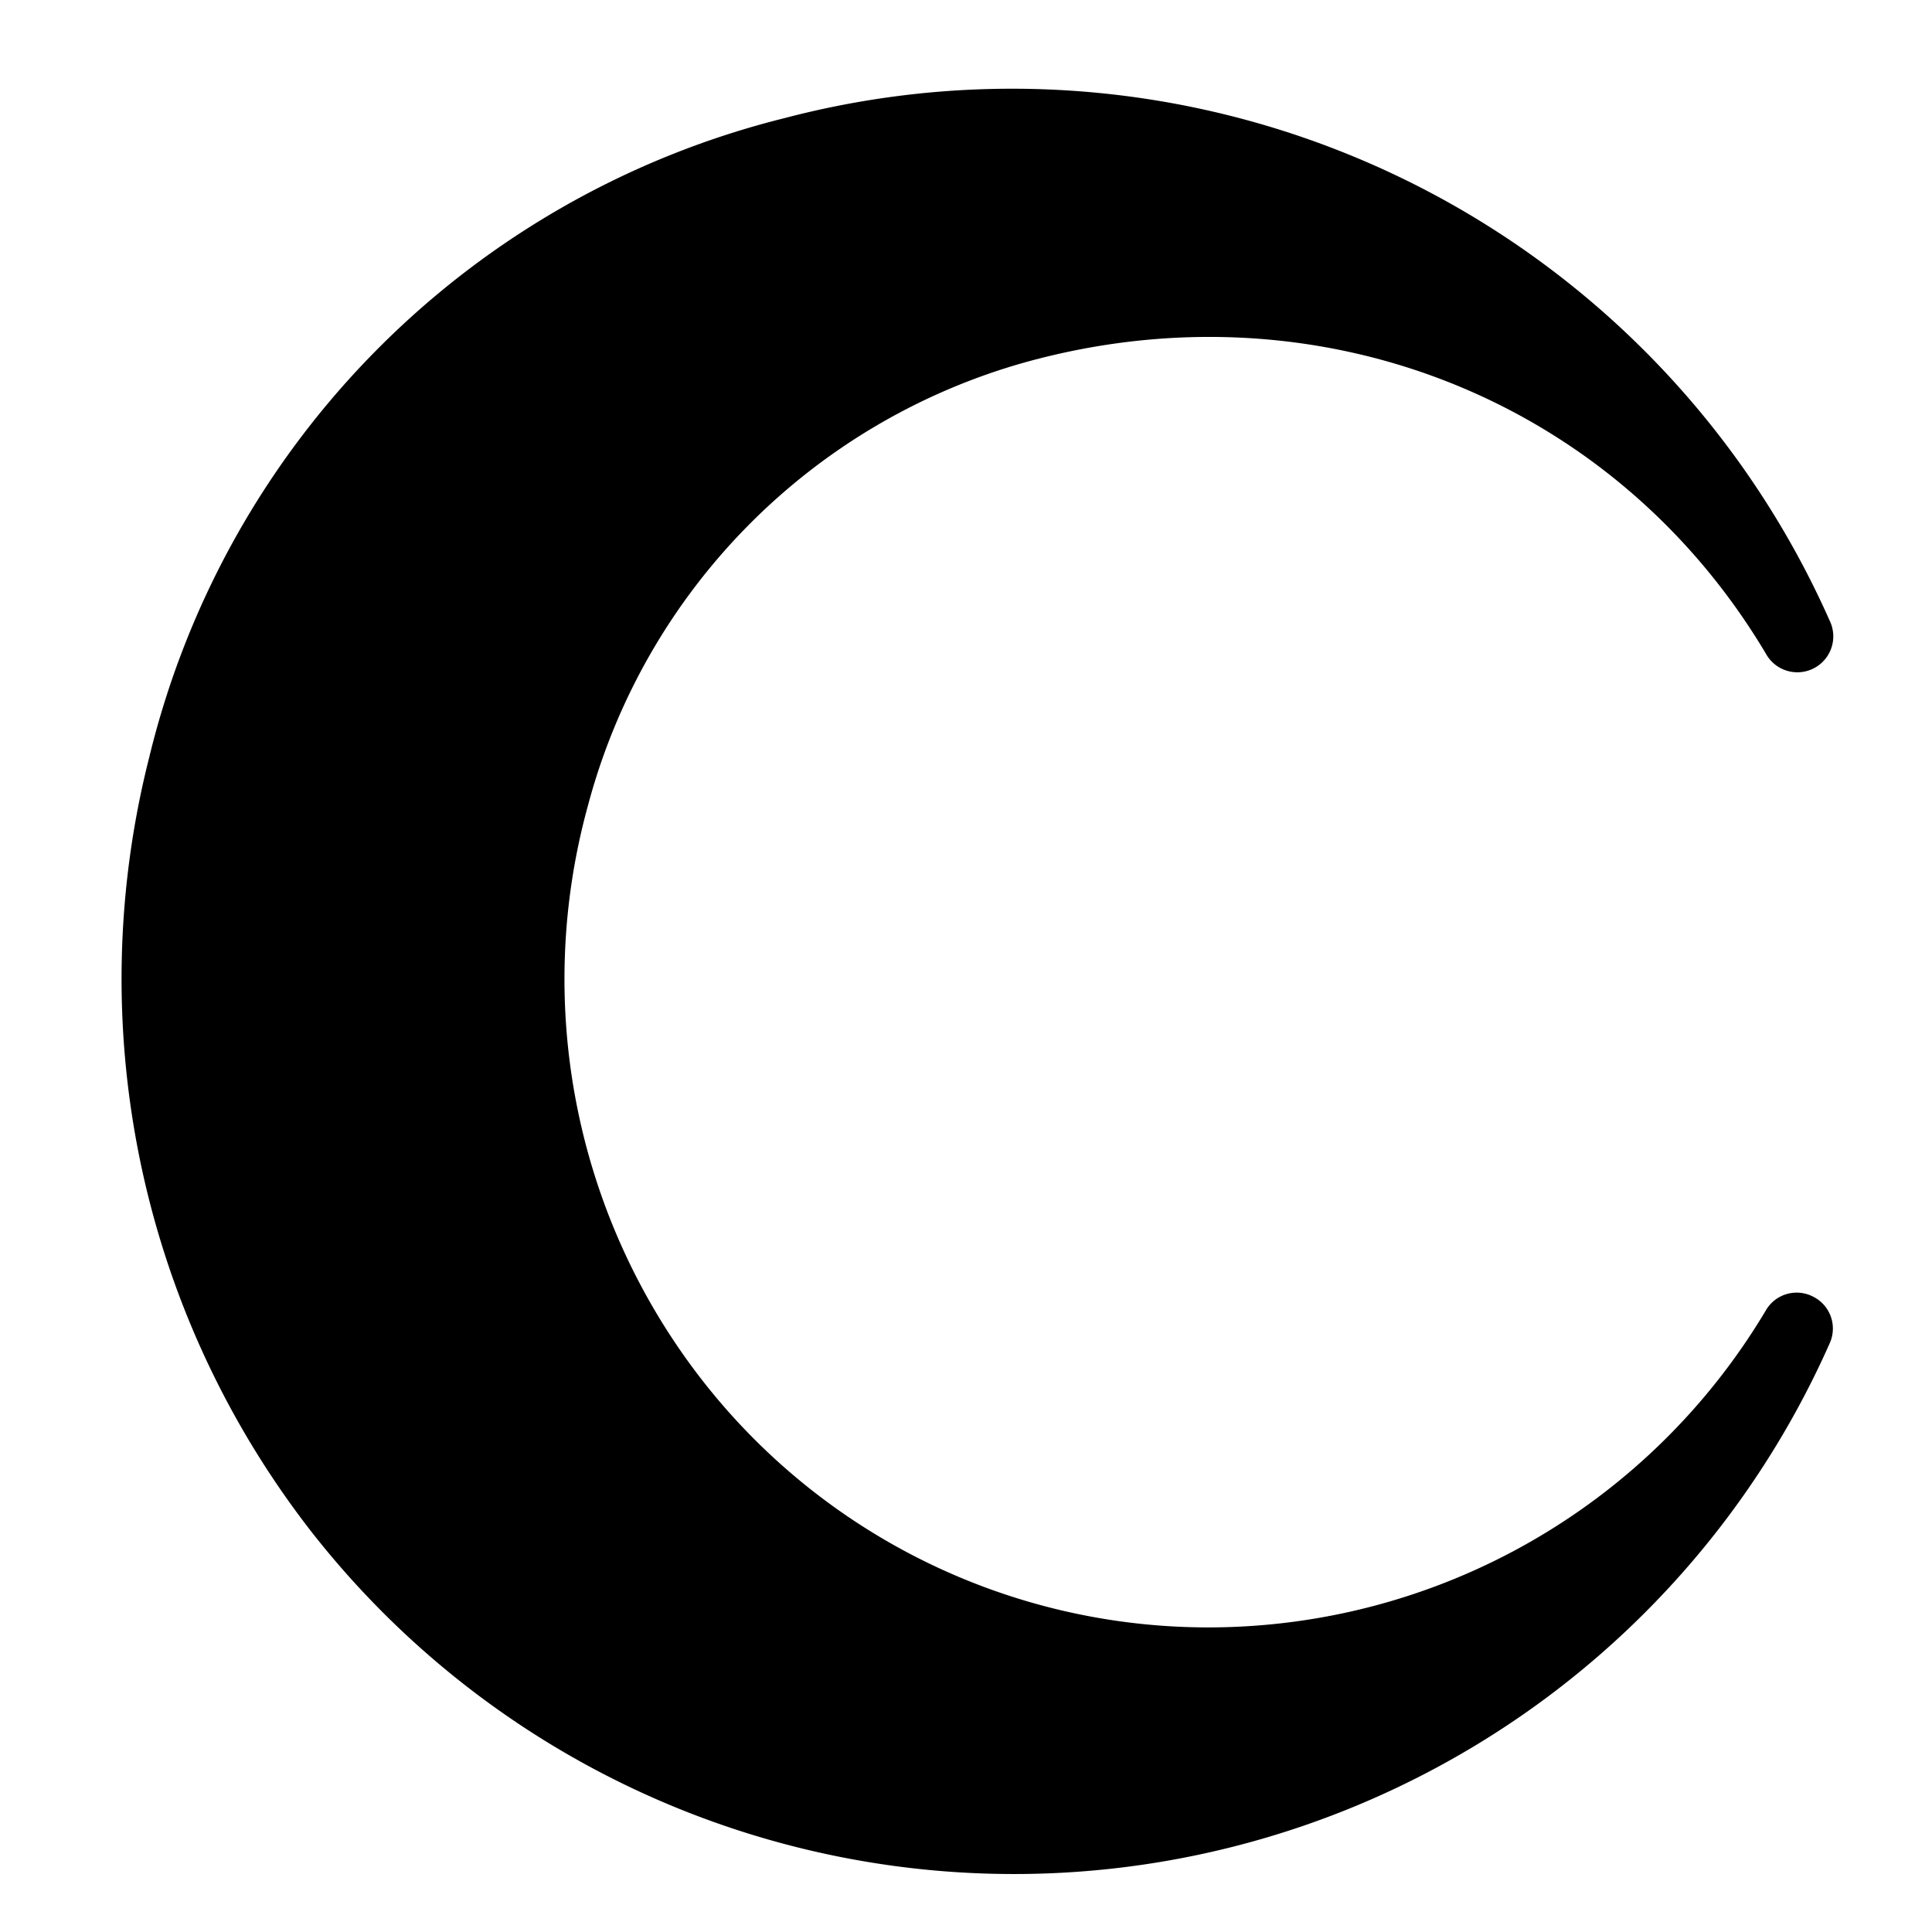 <svg id="レイヤー_1" data-name="レイヤー 1" xmlns="http://www.w3.org/2000/svg" viewBox="0 0 128 128"><title>stamp</title><path d="M120.13,85.91a2.36,2.36,0,0,0-3.14.91,43,43,0,0,1-36.82,21A42.51,42.51,0,0,1,46.29,91.14a43.26,43.26,0,0,1-7.35-37.72A41.6,41.6,0,0,1,67.93,24c19.33-5.36,39,2.4,49.06,19.3a2.38,2.38,0,0,0,4.23-2.18A59.26,59.26,0,0,0,52,7.82,57.61,57.61,0,0,0,9.88,50.2a59.64,59.64,0,0,0,10.79,51.33A59.11,59.11,0,0,0,121.22,89,2.36,2.36,0,0,0,120.13,85.91Z"/></svg>